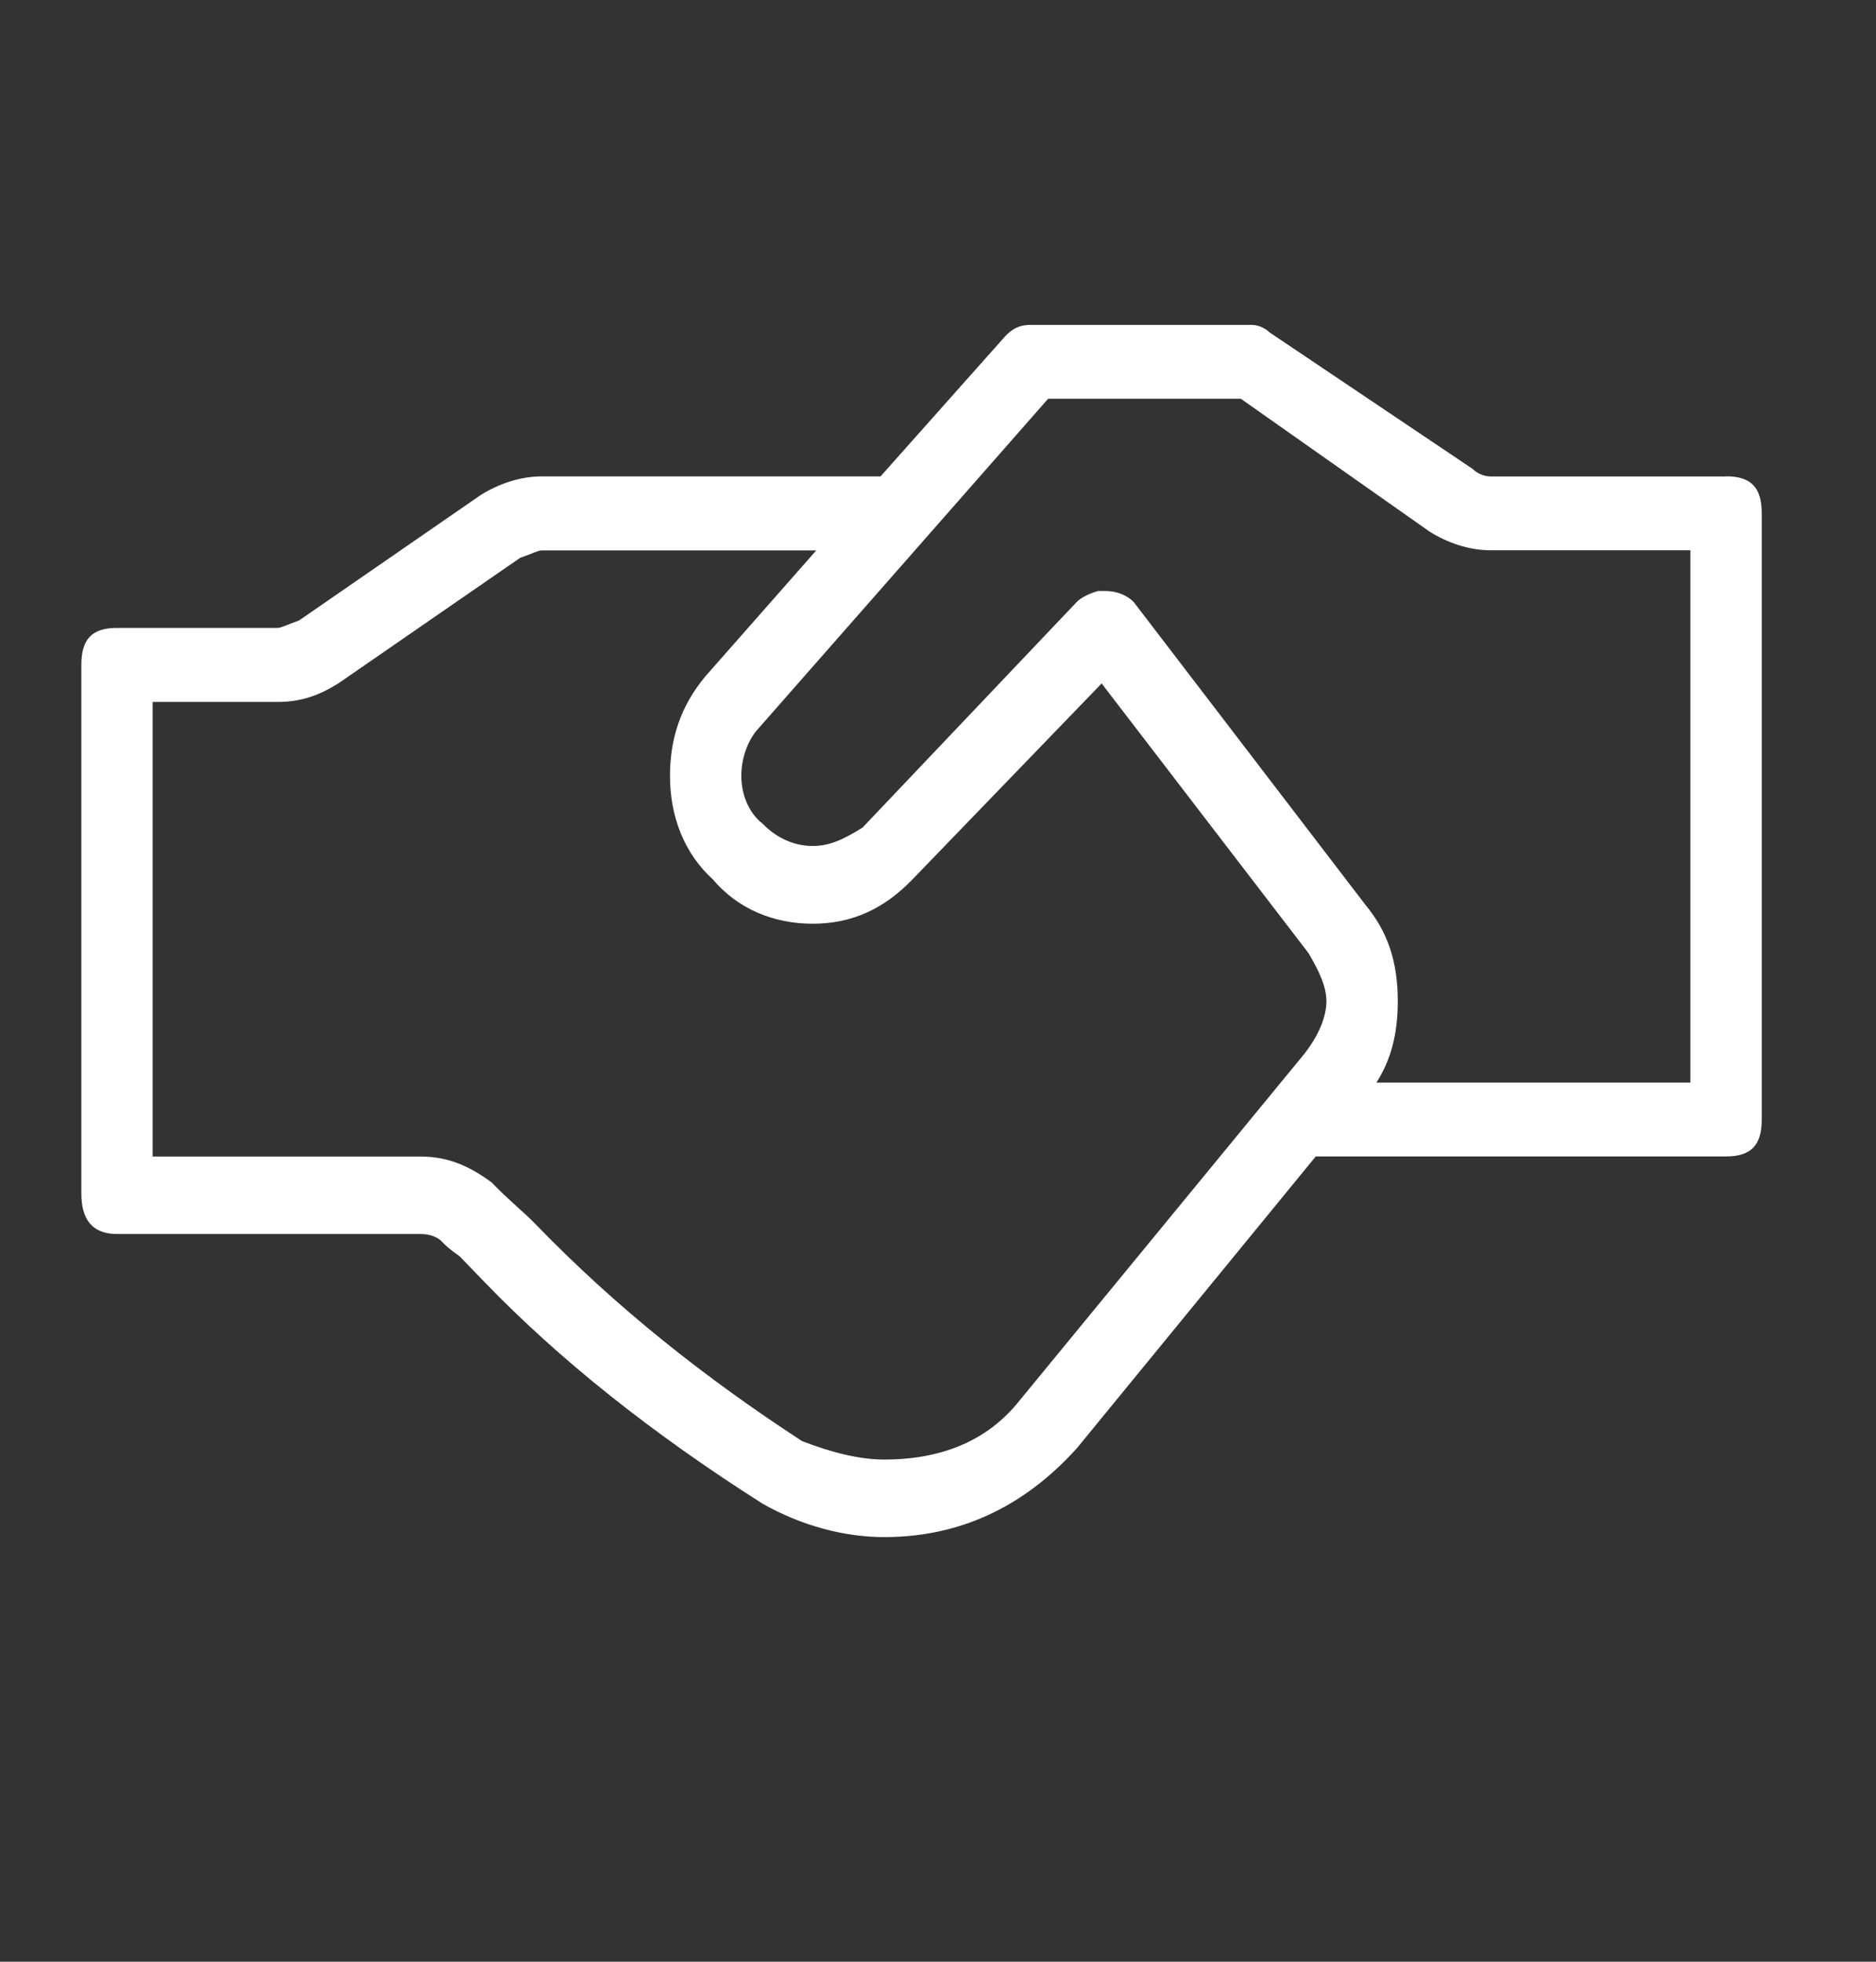 <svg width="44" height="46" viewBox="0 0 44 46" fill="none" xmlns="http://www.w3.org/2000/svg">
<rect x="0" y="0" width="44" height="46" fill="#333333" stroke="none"/>
<path fill-rule="evenodd" clip-rule="evenodd" d="M40.483 11.172V11.172H34.96C34.792 11.172 34.626 11.086 34.543 10.998V10.998L29.773 7.792C29.69 7.706 29.522 7.618 29.356 7.618V7.618H24.167C23.916 7.618 23.75 7.704 23.582 7.878V7.878L20.652 11.171H12.703C12.2 11.171 11.698 11.345 11.28 11.604V11.604L7.013 14.55C6.762 14.636 6.596 14.724 6.511 14.724V14.724H2.745C2.159 14.724 1.908 14.984 1.908 15.59V15.59V27.983C1.908 28.59 2.159 28.936 2.745 28.936V28.936H9.858C10.109 28.936 10.276 29.022 10.36 29.11V29.11C10.444 29.196 10.528 29.284 10.778 29.456C11.029 29.716 11.197 29.889 11.364 30.063V30.063C13.12 31.882 15.296 33.616 17.891 35.263V35.263C18.811 35.783 19.816 36.043 20.736 36.043V36.043V36.043C22.492 36.043 23.999 35.35 25.254 33.963V33.963L30.86 27.117H31.028H40.483C41.069 27.117 41.32 26.857 41.32 26.25V26.25V12.036C41.32 11.43 41.069 11.169 40.483 11.169V11.172ZM30.608 24.692V24.692L23.915 32.838C23.161 33.791 22.073 34.225 20.735 34.225V34.225C20.15 34.225 19.48 34.051 18.811 33.792V33.792C16.552 32.319 14.459 30.672 12.535 28.679V28.679C12.283 28.419 11.949 28.159 11.53 27.726V27.726C10.944 27.293 10.442 27.119 9.856 27.119V27.119H3.58V16.46H6.509C7.095 16.46 7.514 16.286 7.932 16.027V16.027L12.199 13.081C12.45 12.995 12.617 12.907 12.701 12.907V12.907H19.144L16.55 15.853C15.965 16.546 15.714 17.326 15.714 18.193V18.193C15.714 19.146 16.048 20.012 16.718 20.619C17.304 21.312 18.141 21.66 19.061 21.66V21.66C19.981 21.66 20.734 21.313 21.403 20.619V20.619L25.838 16.026L30.692 22.352C30.943 22.785 31.11 23.133 31.11 23.479C31.11 23.825 30.942 24.259 30.607 24.692H30.608ZM39.646 12.905V25.386H32.282C32.616 24.866 32.784 24.259 32.784 23.479V23.479C32.784 22.526 32.533 21.832 32.031 21.225V21.225L26.591 14.118C26.423 13.945 26.174 13.858 25.922 13.858V13.858H25.755C25.755 13.858 25.42 13.945 25.252 14.118V14.118L20.232 19.404C19.814 19.665 19.478 19.837 19.061 19.837V19.837C18.643 19.837 18.224 19.663 17.889 19.317C17.555 19.057 17.387 18.624 17.387 18.19C17.387 17.756 17.555 17.323 17.805 17.063V17.063L24.583 9.35H29.102L33.536 12.47C33.954 12.73 34.456 12.903 34.959 12.903V12.903H39.645L39.646 12.905Z" fill="white"/>
</svg>
